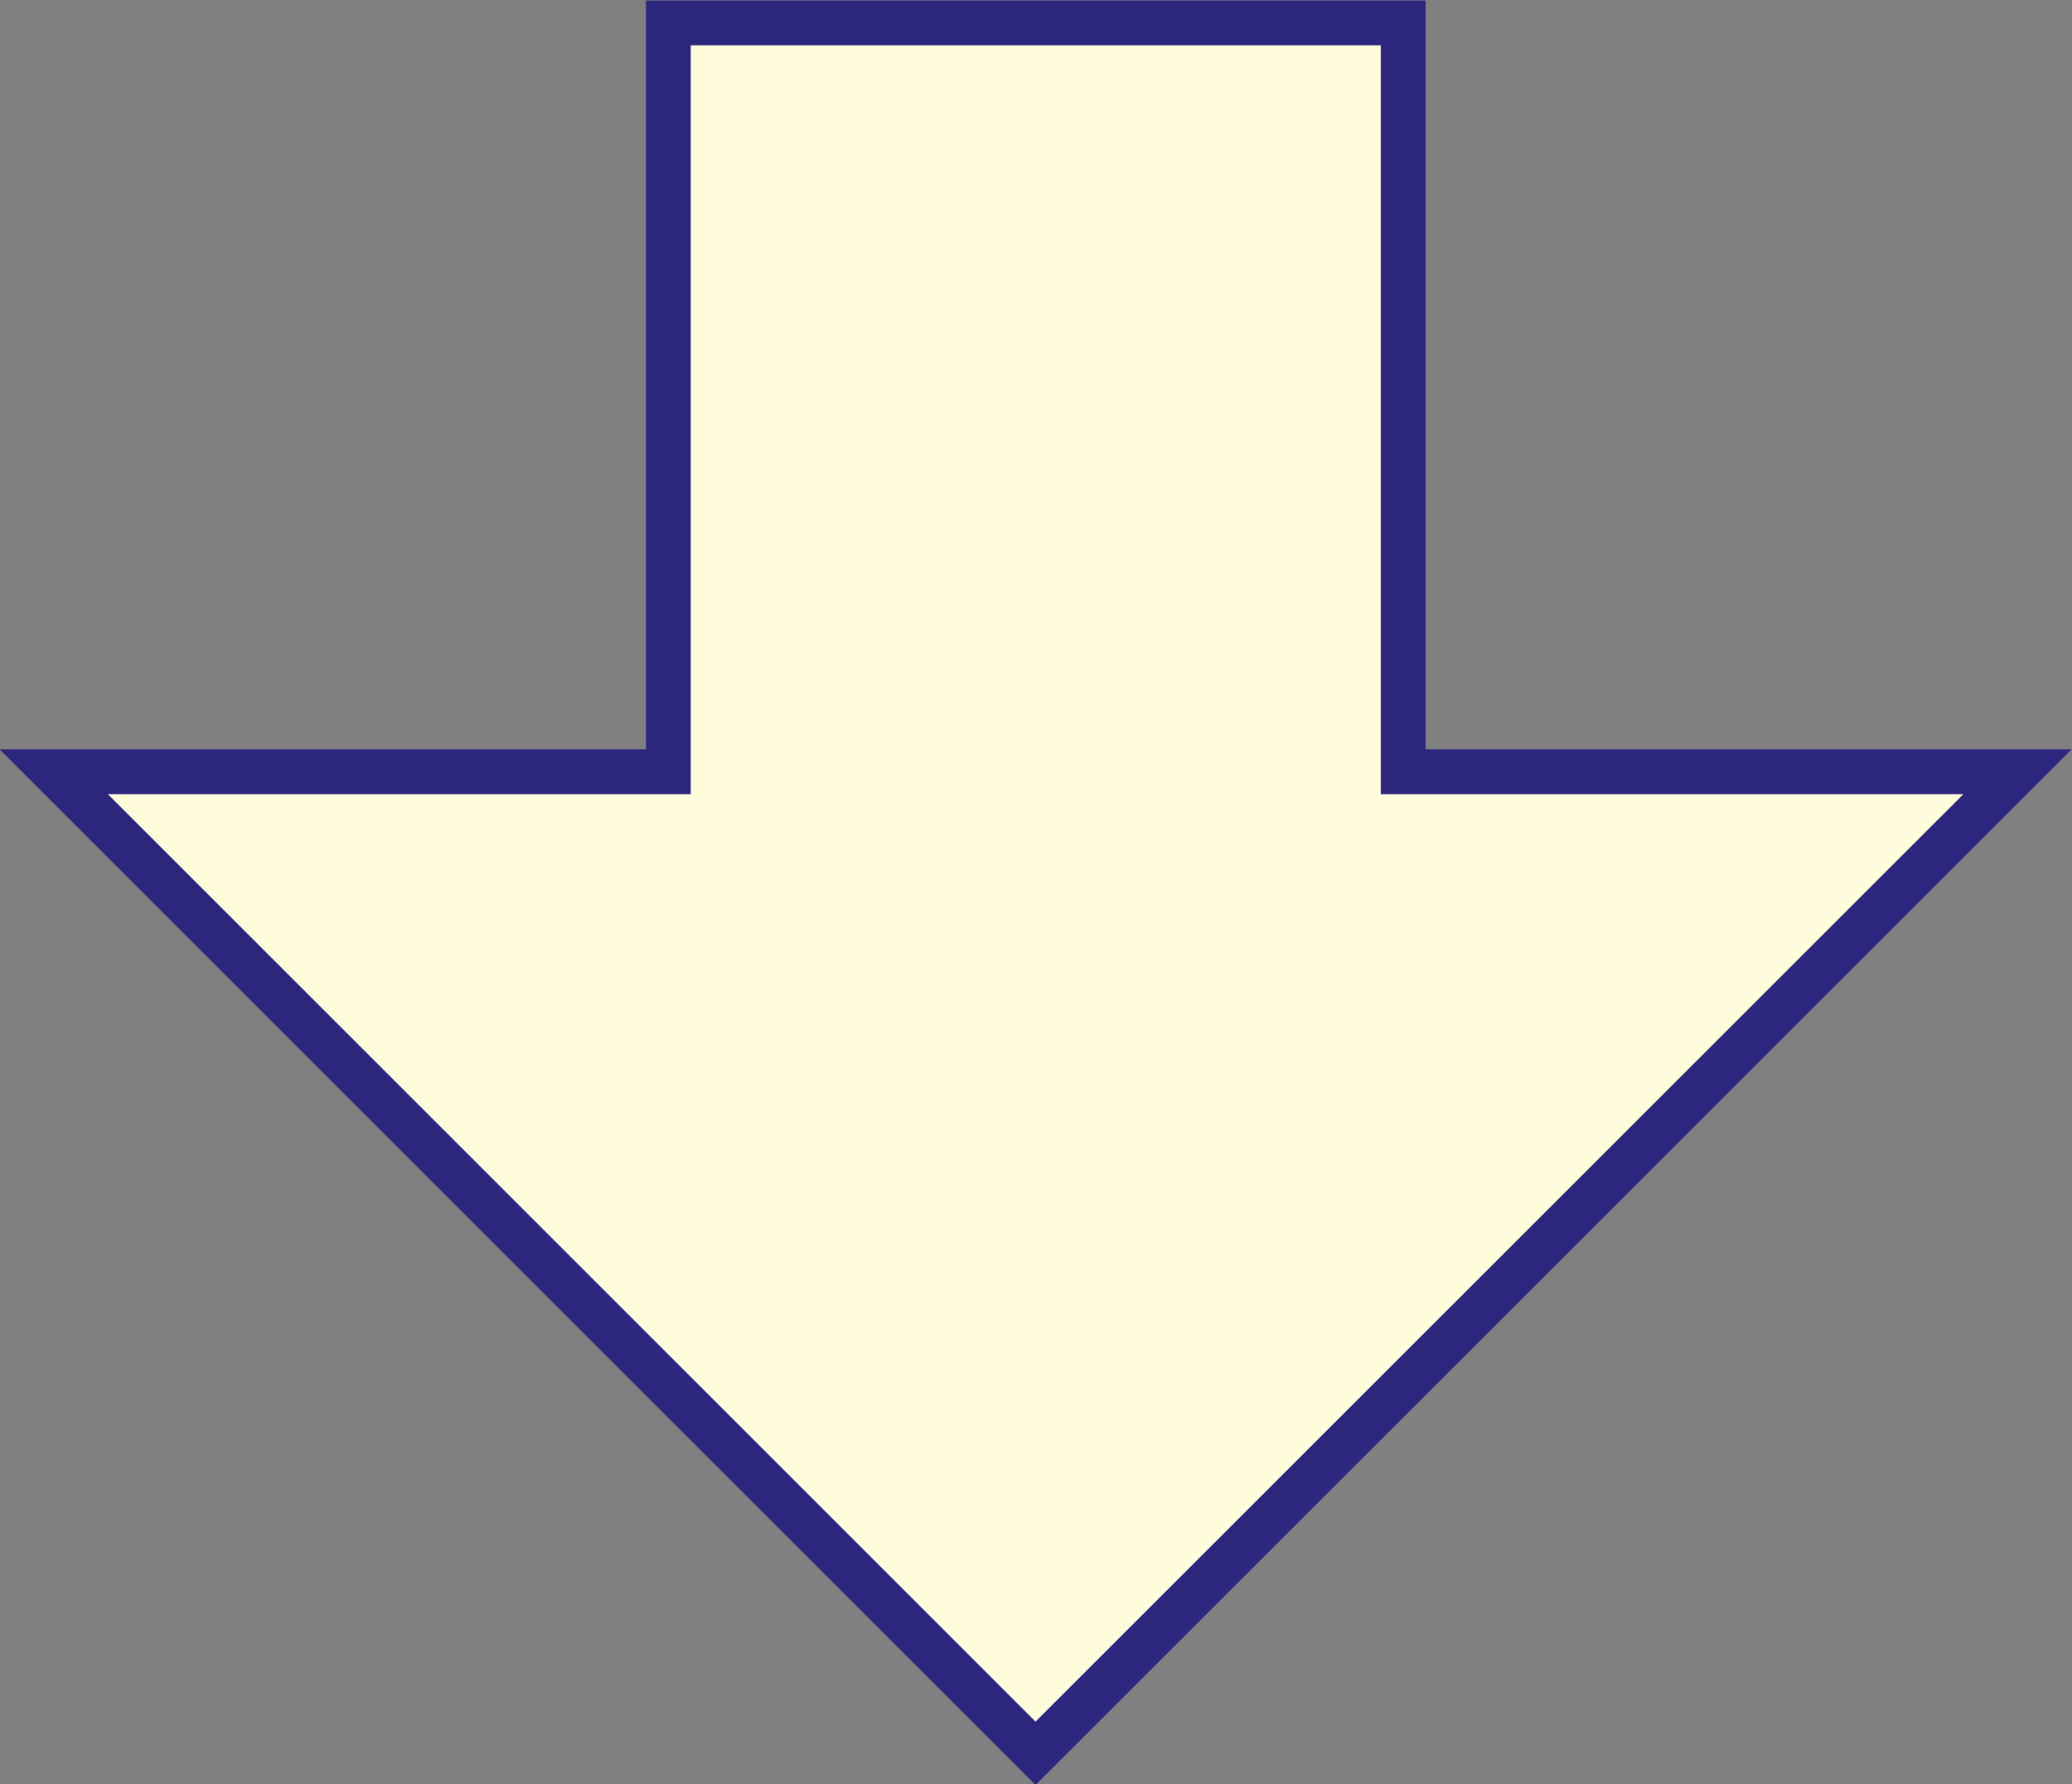 <svg xmlns="http://www.w3.org/2000/svg" width="46.219" height="39.813" viewBox="0 0 46.219 39.813">
  <rect x="0" y="0" width="46.219" height="39.813" fill="#808080" stroke="none"/>
<defs>
    <style>
      .cls-1 {
        fill: #fffcdc;
        stroke: #2d267f;
        stroke-miterlimit: 10;
        stroke-width: 1px;
        fill-rule: evenodd;
      }
    </style>
  </defs>
  <path id="线索箭头_h" class="cls-1" d="M426.769,114.469V97.761H410.377v16.708H396.668l21.9,21.9,21.905-21.9H426.769Z" transform="translate(-395.469 -97.25)"/>
</svg>
